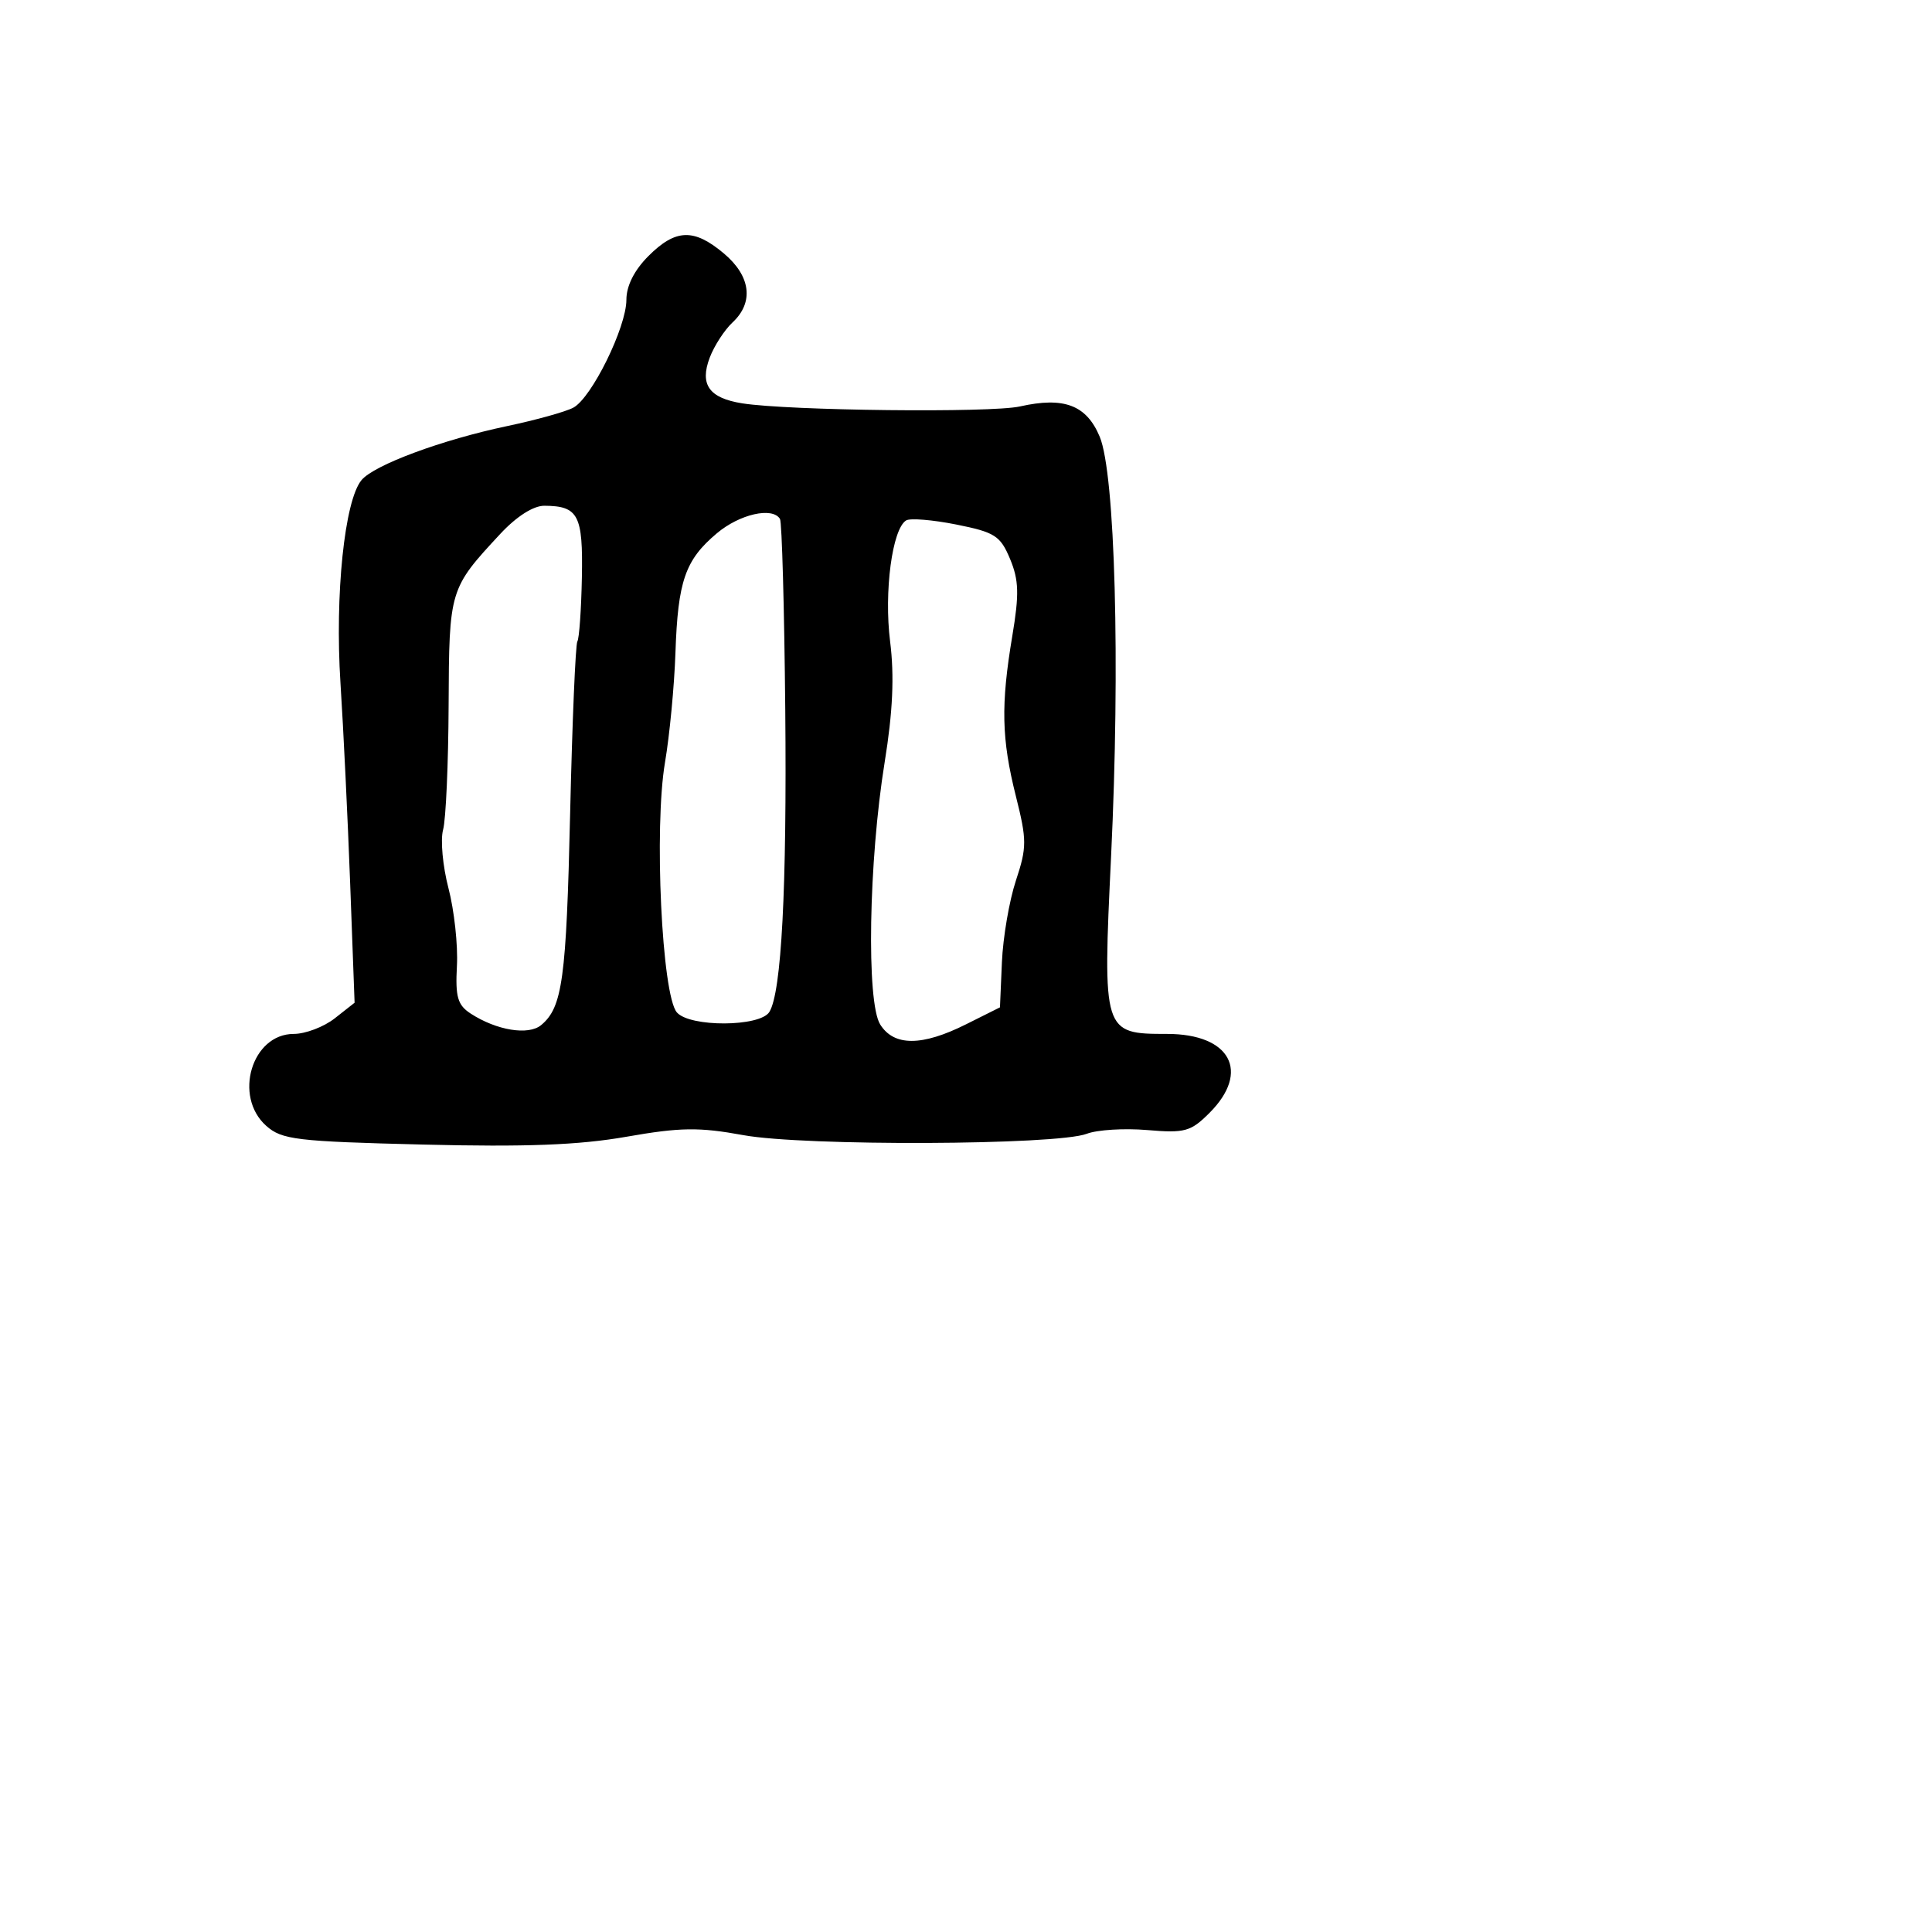 <svg xmlns="http://www.w3.org/2000/svg" width="256" height="256" viewBox="0 0 256 256" version="1.1">
	<path d="M 85.923 33.923 C 84.045 35.801, 83 37.876, 83 39.727 C 83 43.365, 78.398 52.717, 75.968 54.017 C 74.958 54.558, 71.029 55.653, 67.236 56.450 C 58.553 58.277, 49.571 61.607, 47.901 63.619 C 45.654 66.327, 44.361 78.793, 45.114 90.500 C 45.503 96.550, 46.083 108.557, 46.403 117.183 L 46.985 132.867 44.358 134.933 C 42.913 136.070, 40.466 137, 38.922 137 C 33.367 137, 30.890 145.272, 35.275 149.178 C 37.340 151.017, 39.253 151.246, 56.025 151.660 C 69.680 151.998, 76.718 151.728, 83 150.626 C 90.154 149.371, 92.609 149.337, 98.500 150.413 C 106.568 151.887, 140.060 151.754, 144 150.233 C 145.375 149.703, 148.979 149.480, 152.010 149.738 C 156.998 150.163, 157.779 149.948, 160.260 147.468 C 165.721 142.006, 163.039 137, 154.651 137 C 146.142 137, 146.101 136.872, 147.228 113.398 C 148.448 87.966, 147.763 62.761, 145.718 57.868 C 143.965 53.671, 140.991 52.543, 135.145 53.856 C 131.298 54.721, 104.521 54.422, 98.350 53.445 C 93.957 52.750, 92.684 50.960, 94.044 47.385 C 94.641 45.813, 96.001 43.716, 97.065 42.725 C 99.918 40.067, 99.483 36.584, 95.923 33.589 C 91.944 30.240, 89.525 30.321, 85.923 33.923 M 66.284 70.750 C 59.548 77.996, 59.509 78.125, 59.444 93.453 C 59.411 101.179, 59.082 108.600, 58.712 109.945 C 58.342 111.290, 58.664 114.780, 59.426 117.701 C 60.189 120.622, 60.693 125.248, 60.545 127.982 C 60.323 132.113, 60.634 133.183, 62.389 134.318 C 65.823 136.539, 70.025 137.224, 71.700 135.834 C 74.530 133.485, 75.040 129.759, 75.547 107.743 C 75.825 95.632, 76.256 85.395, 76.503 84.996 C 76.750 84.596, 77.020 80.782, 77.102 76.521 C 77.262 68.239, 76.638 67.044, 72.135 67.015 C 70.675 67.006, 68.435 68.436, 66.284 70.750 M 94.991 70.661 C 90.786 74.200, 89.823 76.975, 89.499 86.500 C 89.349 90.900, 88.728 97.425, 88.119 101 C 86.646 109.650, 87.699 131.866, 89.690 134.150 C 91.416 136.129, 100.713 136.082, 101.945 134.088 C 103.552 131.489, 104.274 117.747, 104.051 94.009 C 103.924 80.539, 103.609 69.177, 103.351 68.759 C 102.348 67.136, 98.006 68.124, 94.991 70.661 M 120.067 68.959 C 118.221 70.099, 117.121 78.416, 117.945 85 C 118.518 89.576, 118.304 94.312, 117.222 101 C 115.099 114.124, 114.782 132.806, 116.632 135.750 C 118.458 138.655, 122.162 138.648, 128 135.729 L 132.500 133.479 132.759 127.490 C 132.902 124.195, 133.736 119.331, 134.613 116.679 C 136.074 112.264, 136.073 111.322, 134.604 105.474 C 132.705 97.913, 132.605 93.396, 134.135 84.269 C 135.062 78.734, 135.008 76.874, 133.840 74.070 C 132.556 70.990, 131.830 70.524, 126.718 69.503 C 123.587 68.878, 120.594 68.633, 120.067 68.959" stroke="none" fill="black" fill-rule="evenodd"/>
</svg>